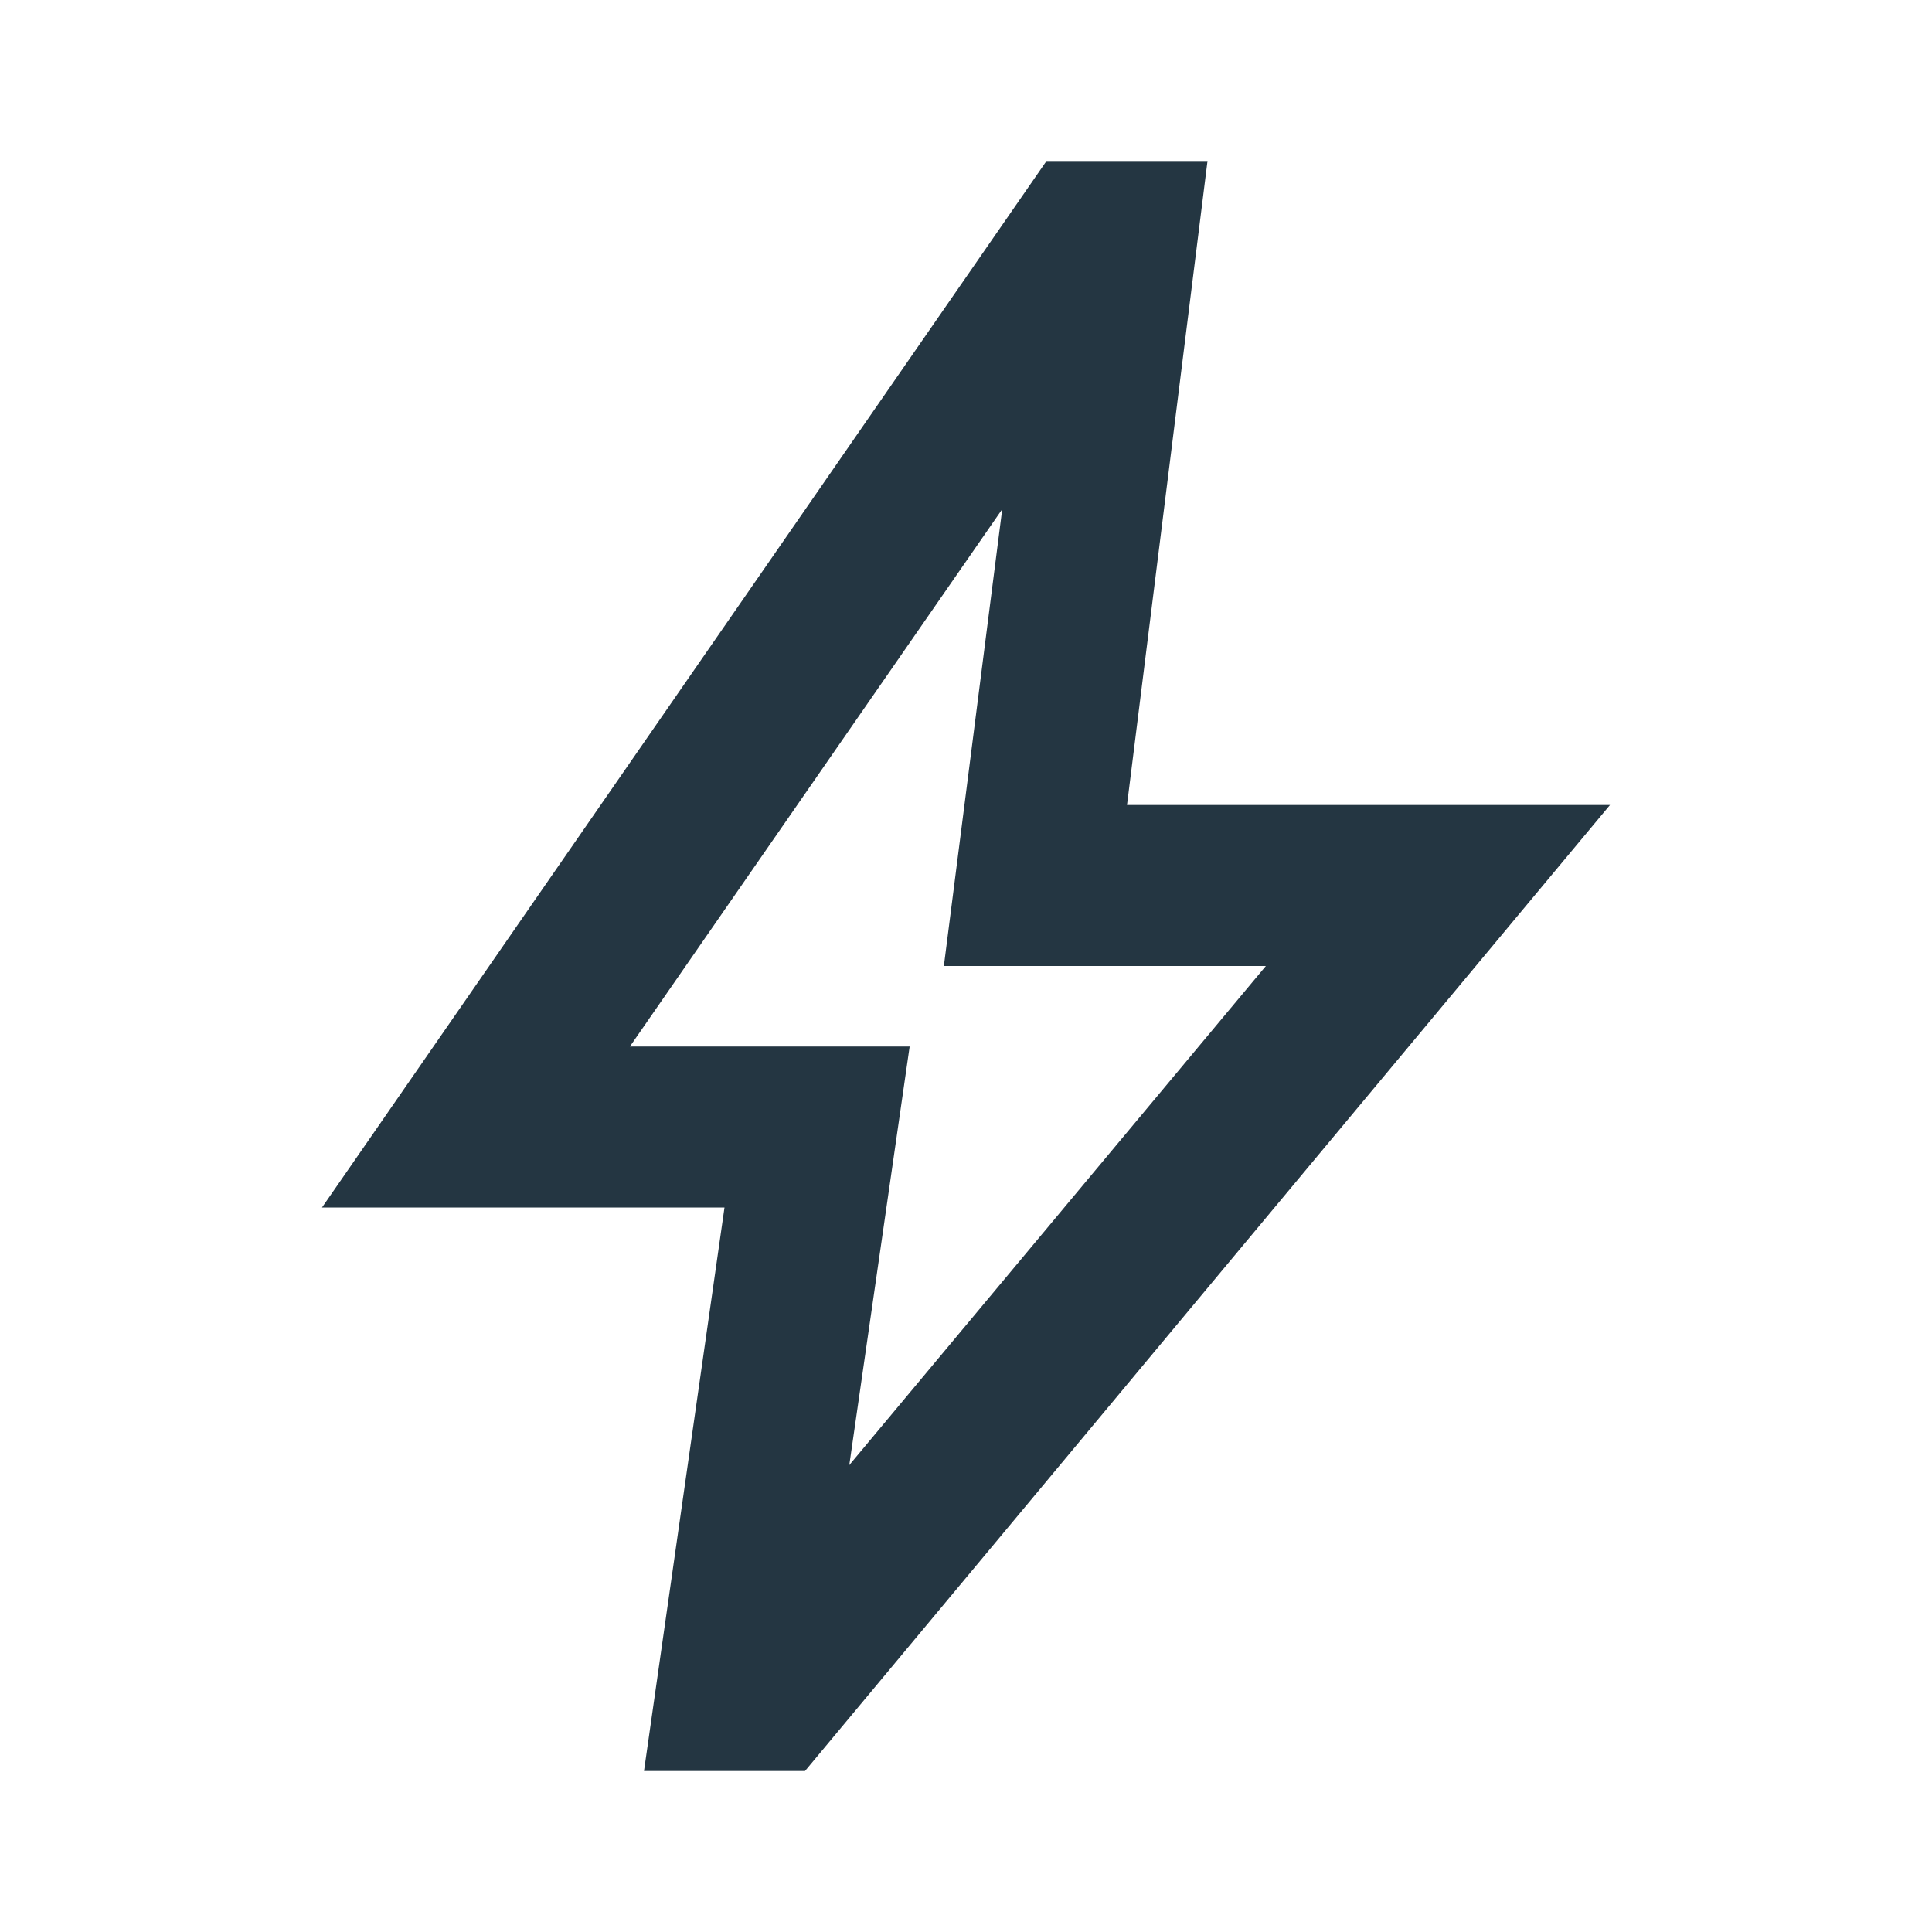 <svg xmlns="http://www.w3.org/2000/svg" height="24px" viewBox="0 -960 960 960" width="24px" fill="#243642"><path d="m422-232 207-248H469l29-227-185 267h139l-30 208ZM320-80l40-280H160l360-520h80l-40 320h240L400-80h-80Zm151-390Z"/></svg>
